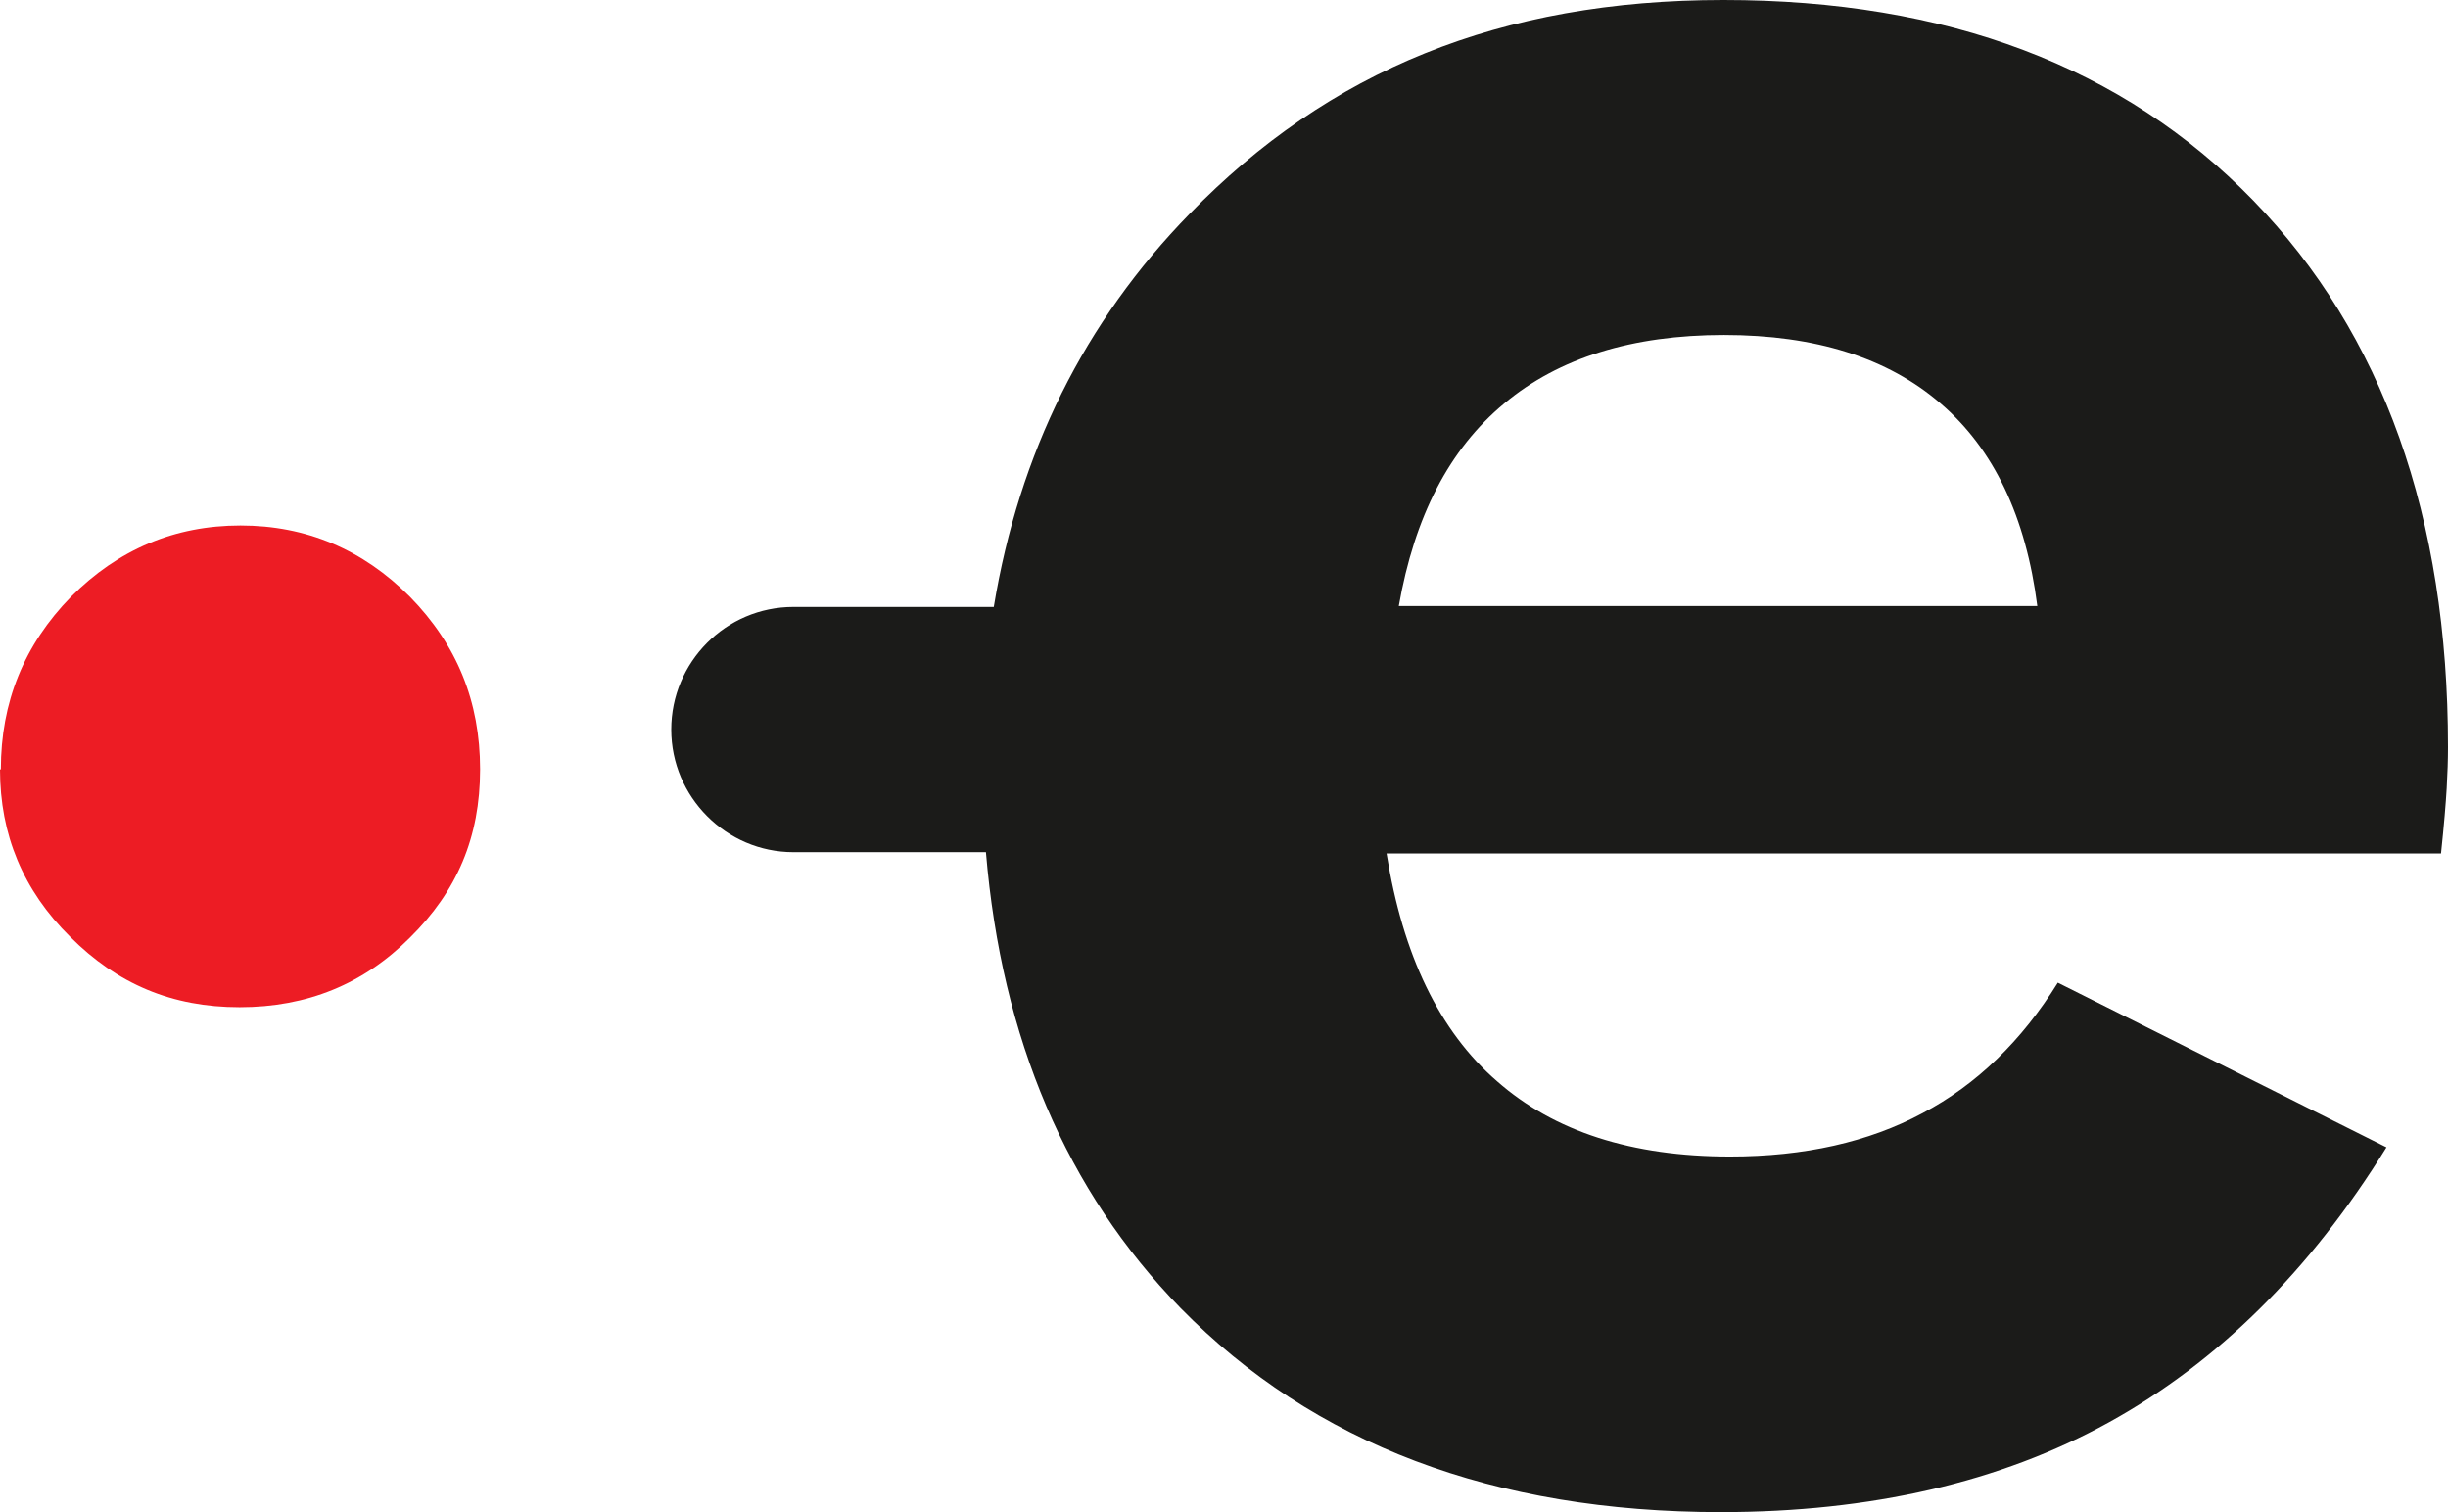 <svg width="238" height="147" viewBox="0 0 238 147" fill="none" xmlns="http://www.w3.org/2000/svg">
<path d="M219.075 19.498C206.431 6.471 189.288 0 167.563 0C145.838 0 129.162 6.897 115.669 20.775C105.4 31.29 99.078 44.062 96.617 59.004H77.141C70.564 59.004 65.26 64.368 65.26 70.924C65.26 77.481 70.606 82.844 77.141 82.844H95.853C97.381 101.023 103.703 115.795 114.778 127.162C127.719 140.359 145.201 147 167.308 147C181.863 147 194.465 144.105 205.03 138.273C215.596 132.44 224.592 123.543 232.017 111.538L200.066 95.531C196.544 101.193 192.174 105.45 186.912 108.217C181.693 111.027 175.413 112.432 168.2 112.432C158.652 112.432 151.099 110.005 145.541 105.109C139.94 100.256 136.376 92.849 134.806 82.972H237.321C237.618 80.162 237.788 78.076 237.873 76.629C237.958 75.139 238 73.862 238 72.627C238 50.235 231.678 32.482 219.075 19.498ZM135.994 58.919C137.521 50.235 140.873 43.678 146.262 39.209C151.566 34.781 158.695 32.567 167.605 32.567C176.516 32.567 183.517 34.781 188.652 39.209C193.828 43.636 196.968 50.235 198.072 58.919H135.994Z" fill="#1B1B19"/>
<path d="M0.083 74.793C0.083 68.282 2.33 62.689 6.906 58.014C11.482 53.423 16.973 51.086 23.379 51.086C29.785 51.086 35.277 53.423 39.853 58.014C44.429 62.689 46.675 68.198 46.675 74.793C46.675 81.387 44.429 86.646 39.853 91.153C35.36 95.661 29.869 97.915 23.296 97.915C16.723 97.915 11.398 95.661 6.822 91.07C2.246 86.562 0 81.137 0 74.793H0.083Z" fill="#ED1C24"/>
</svg>
